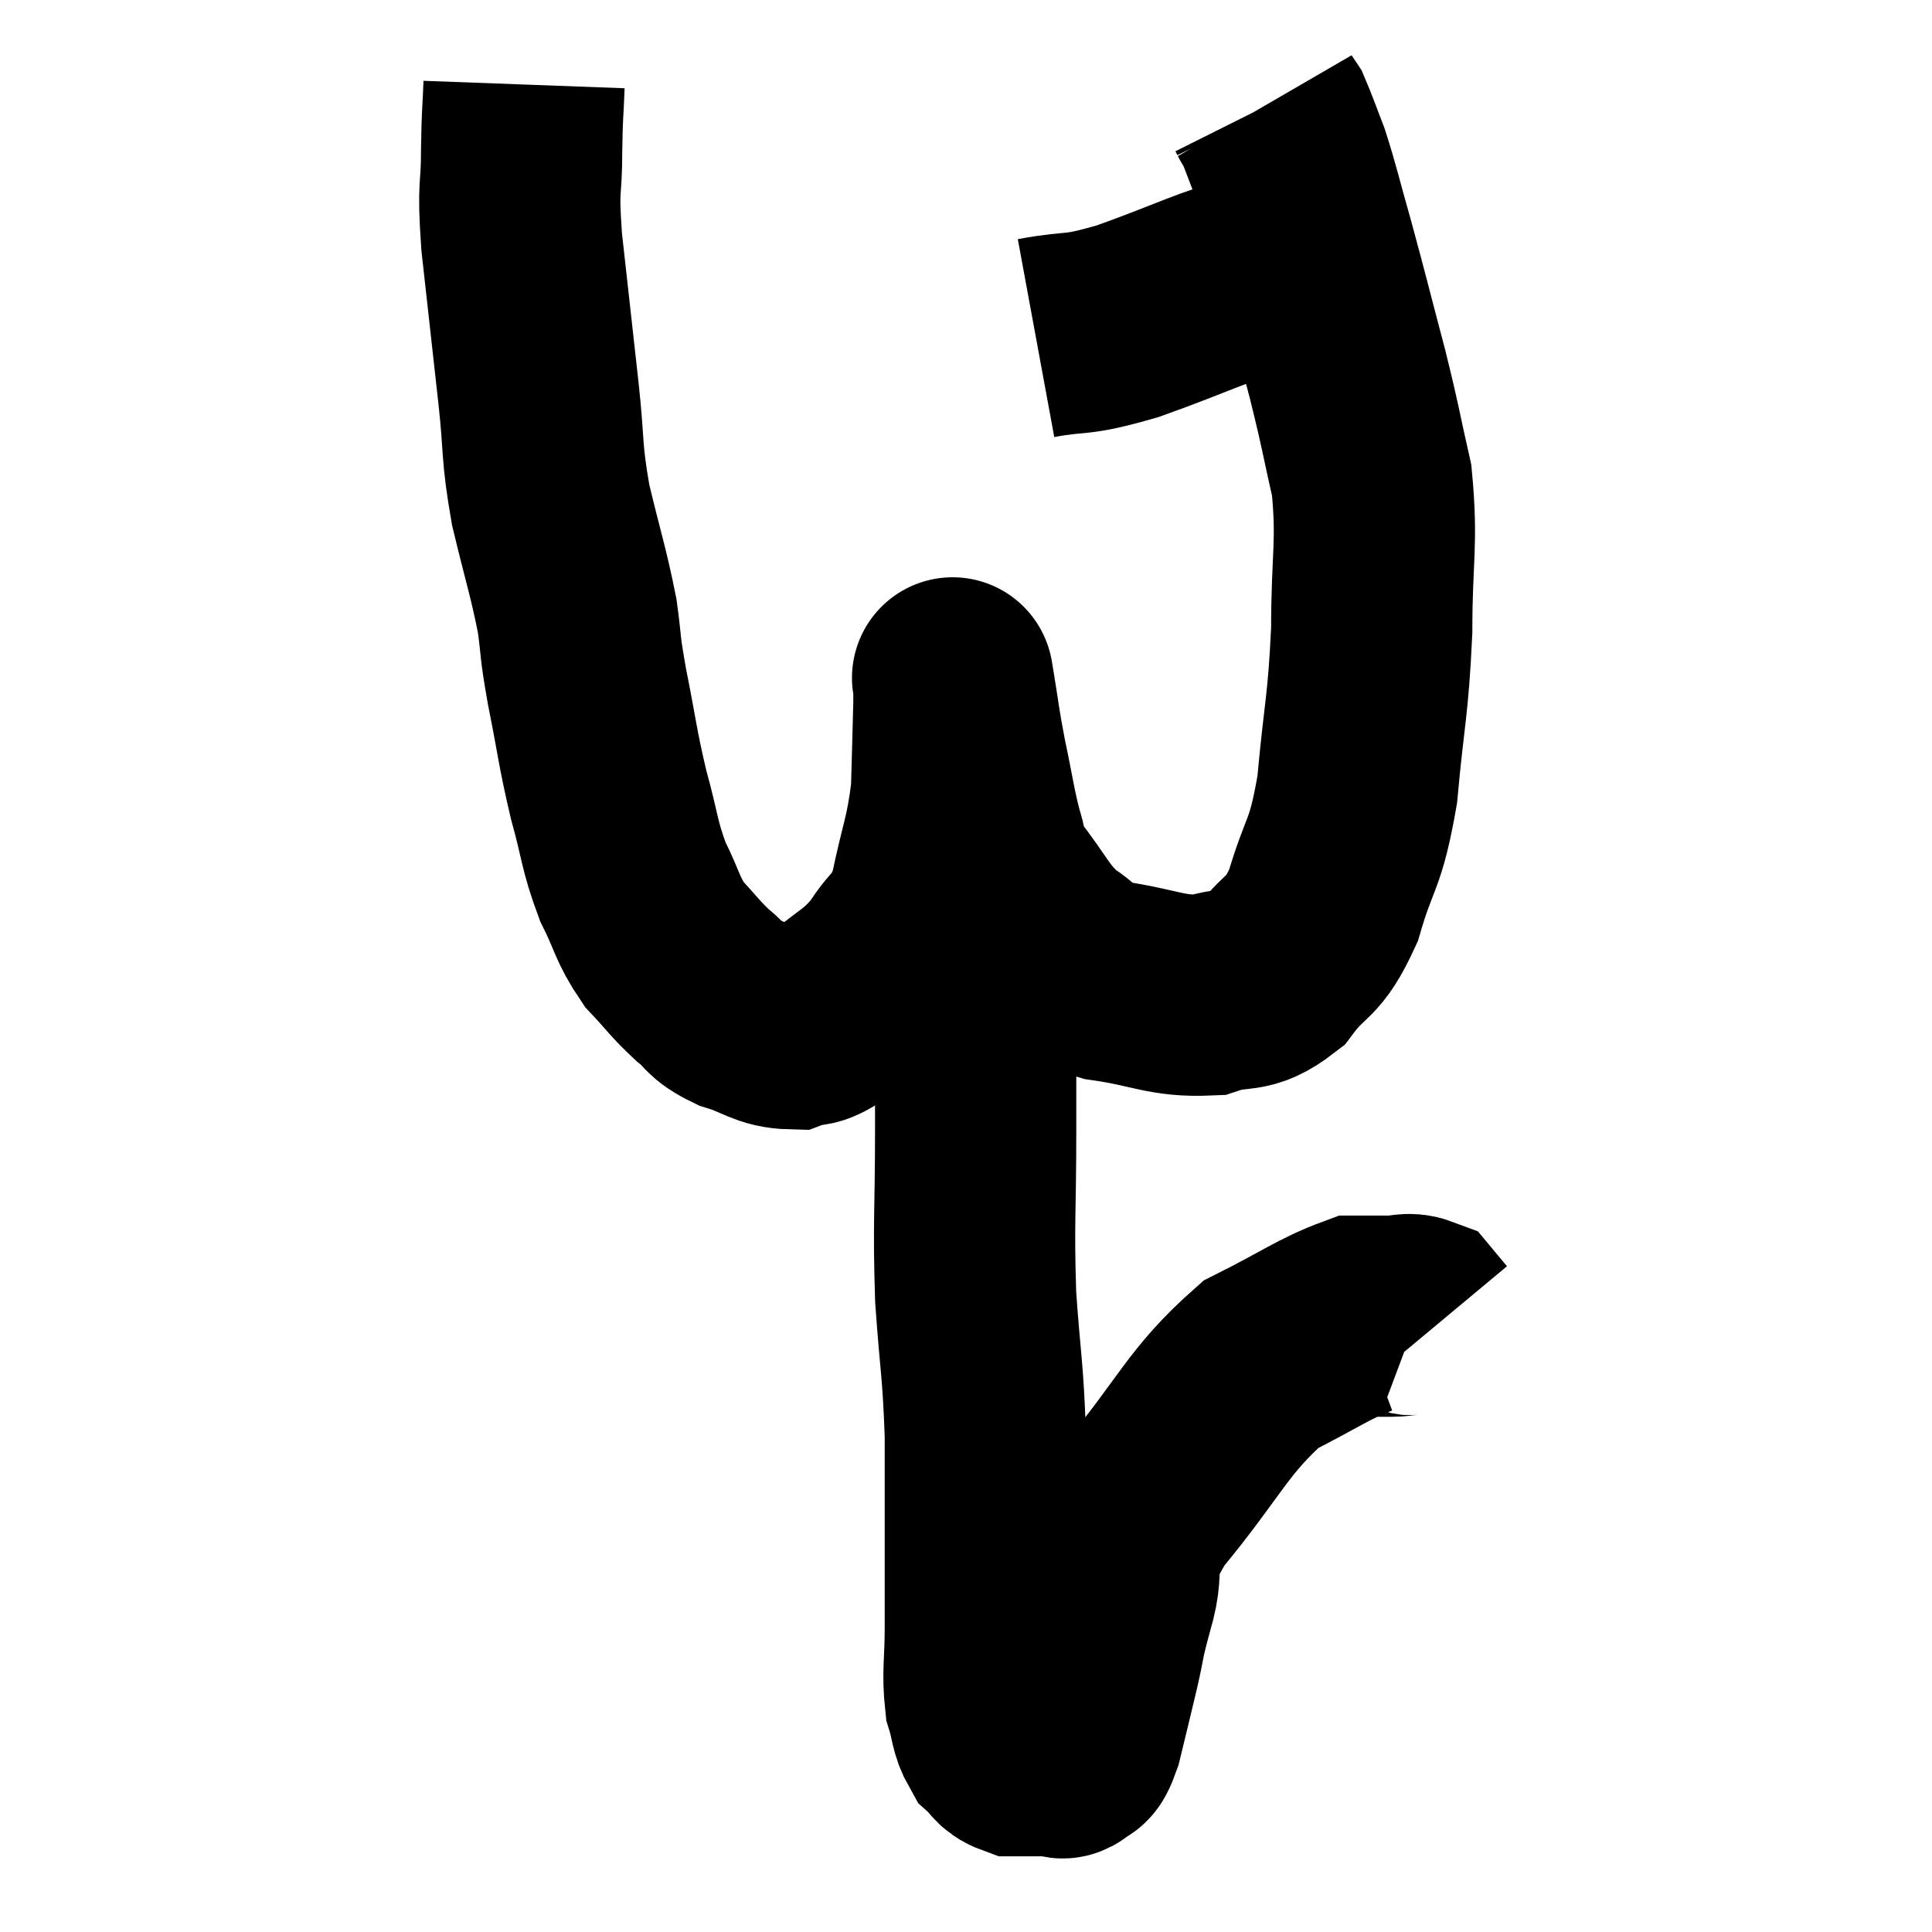 <svg width="48" height="48" viewBox="0 0 48 48" xmlns="http://www.w3.org/2000/svg"><path d="M 13.02 2.1 C 12.99 2.91, 12.975 2.745, 12.96 3.72 C 12.96 4.86, 12.855 4.485, 12.96 6 C 13.17 7.89, 13.2 8.145, 13.38 9.78 C 13.53 11.16, 13.44 11.16, 13.68 12.54 C 14.01 13.92, 14.115 14.175, 14.34 15.3 C 14.46 16.17, 14.385 15.93, 14.58 17.04 C 14.85 18.39, 14.835 18.525, 15.12 19.74 C 15.42 20.82, 15.375 20.97, 15.72 21.9 C 16.11 22.68, 16.065 22.815, 16.5 23.46 C 16.98 23.97, 17.01 24.06, 17.46 24.48 C 17.88 24.81, 17.745 24.87, 18.3 25.14 C 18.99 25.35, 19.095 25.545, 19.68 25.56 C 20.16 25.38, 20.025 25.62, 20.64 25.2 C 21.39 24.54, 21.525 24.6, 22.14 23.88 C 22.62 23.1, 22.725 23.37, 23.1 22.32 C 23.37 21, 23.49 20.895, 23.64 19.68 C 23.67 18.57, 23.685 18.12, 23.7 17.46 C 23.7 17.25, 23.7 17.145, 23.7 17.04 C 23.7 17.04, 23.7 17.04, 23.7 17.04 C 23.7 17.04, 23.625 16.59, 23.7 17.04 C 23.85 17.94, 23.82 17.895, 24 18.84 C 24.21 19.83, 24.225 20.07, 24.42 20.82 C 24.6 21.33, 24.345 21.15, 24.78 21.84 C 25.47 22.71, 25.485 22.95, 26.16 23.58 C 26.82 23.97, 26.52 24.075, 27.48 24.36 C 28.74 24.54, 28.965 24.765, 30 24.72 C 30.81 24.45, 30.9 24.735, 31.62 24.18 C 32.25 23.34, 32.355 23.64, 32.88 22.5 C 33.3 21.06, 33.42 21.33, 33.72 19.62 C 33.9 17.64, 33.99 17.58, 34.08 15.66 C 34.08 13.8, 34.23 13.53, 34.08 11.94 C 33.78 10.62, 33.84 10.755, 33.48 9.3 C 33.06 7.71, 33 7.44, 32.64 6.12 C 32.34 5.07, 32.295 4.815, 32.04 4.02 C 31.83 3.48, 31.755 3.255, 31.62 2.94 C 31.56 2.85, 31.53 2.805, 31.5 2.76 C 31.5 2.76, 31.515 2.79, 31.5 2.76 C 31.47 2.7, 31.455 2.67, 31.44 2.64 L 31.44 2.64" fill="none" stroke="black" stroke-width="5"></path><path d="M 25.74 8.4 C 26.88 8.19, 26.61 8.385, 28.02 7.98 C 29.7 7.38, 30.06 7.14, 31.38 6.78 C 32.34 6.66, 32.67 6.6, 33.3 6.54 C 33.6 6.54, 33.75 6.54, 33.9 6.54 L 33.9 6.54" fill="none" stroke="black" stroke-width="5"></path><path d="M 24.24 21.54 C 24.24 22.14, 24.24 21.705, 24.24 22.74 C 24.24 24.21, 24.24 24.345, 24.24 25.68 C 24.24 26.88, 24.24 26.445, 24.24 28.08 C 24.24 30.15, 24.18 30.33, 24.24 32.22 C 24.36 33.93, 24.42 33.975, 24.48 35.64 C 24.48 37.26, 24.48 37.68, 24.48 38.88 C 24.48 39.66, 24.48 39.6, 24.48 40.44 C 24.48 41.34, 24.405 41.55, 24.48 42.24 C 24.63 42.72, 24.585 42.855, 24.78 43.2 C 25.02 43.41, 24.975 43.515, 25.26 43.62 C 25.59 43.62, 25.68 43.62, 25.92 43.62 C 26.07 43.62, 26.07 43.62, 26.22 43.62 C 26.37 43.62, 26.355 43.74, 26.52 43.62 C 26.7 43.38, 26.685 43.695, 26.88 43.14 C 27.09 42.27, 27.105 42.225, 27.3 41.4 C 27.48 40.62, 27.39 40.83, 27.66 39.84 C 28.02 38.64, 27.465 38.925, 28.38 37.44 C 29.85 35.67, 29.985 35.085, 31.32 33.9 C 32.52 33.3, 32.91 33, 33.72 32.7 C 34.14 32.7, 34.185 32.7, 34.56 32.7 C 34.89 32.7, 34.98 32.61, 35.22 32.7 L 35.52 33.06" fill="none" stroke="black" stroke-width="5"></path></svg>